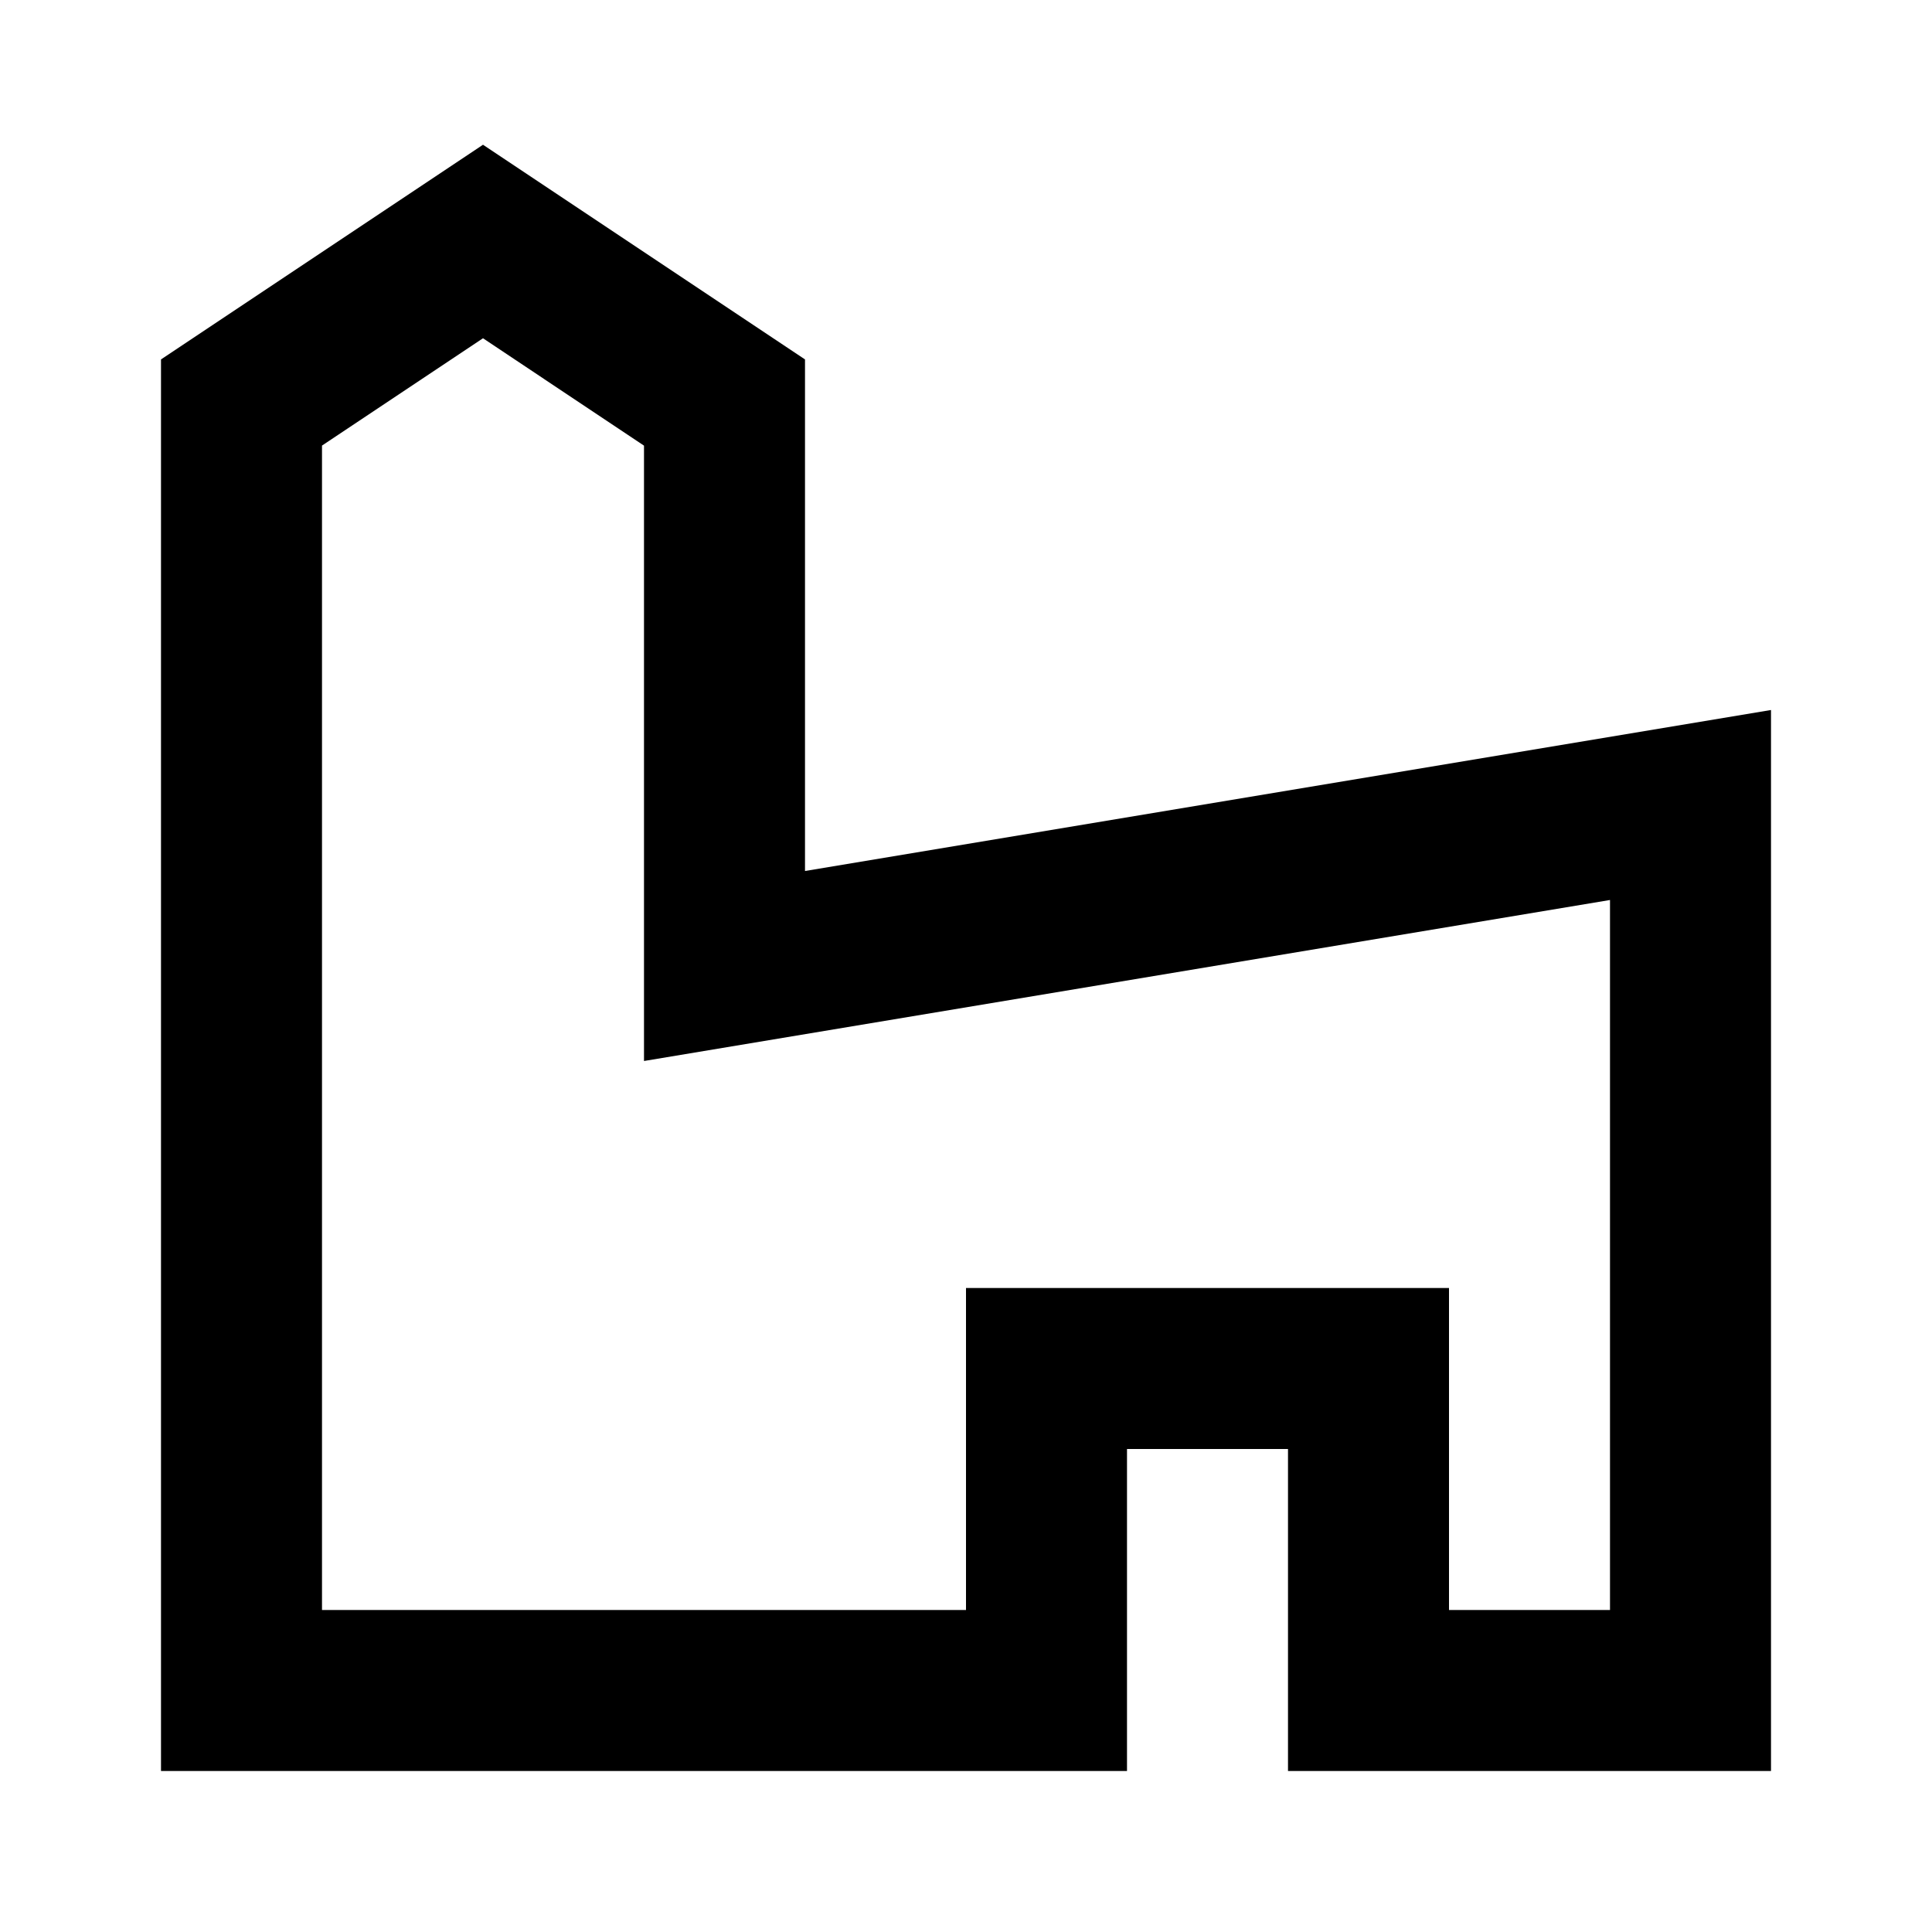 <svg width="24" height="24" viewBox="0 0 24 24" fill="none" xmlns="http://www.w3.org/2000/svg">
<path d="M6 1.798L10 4.465V10.82L22 8.82V22H16V18H14V22H2V4.465L6 1.798ZM4 5.535V20H12V16H18V20H20V11.18L8 13.18V5.536L6 4.202L4 5.535Z" fill="black"/>
</svg>
